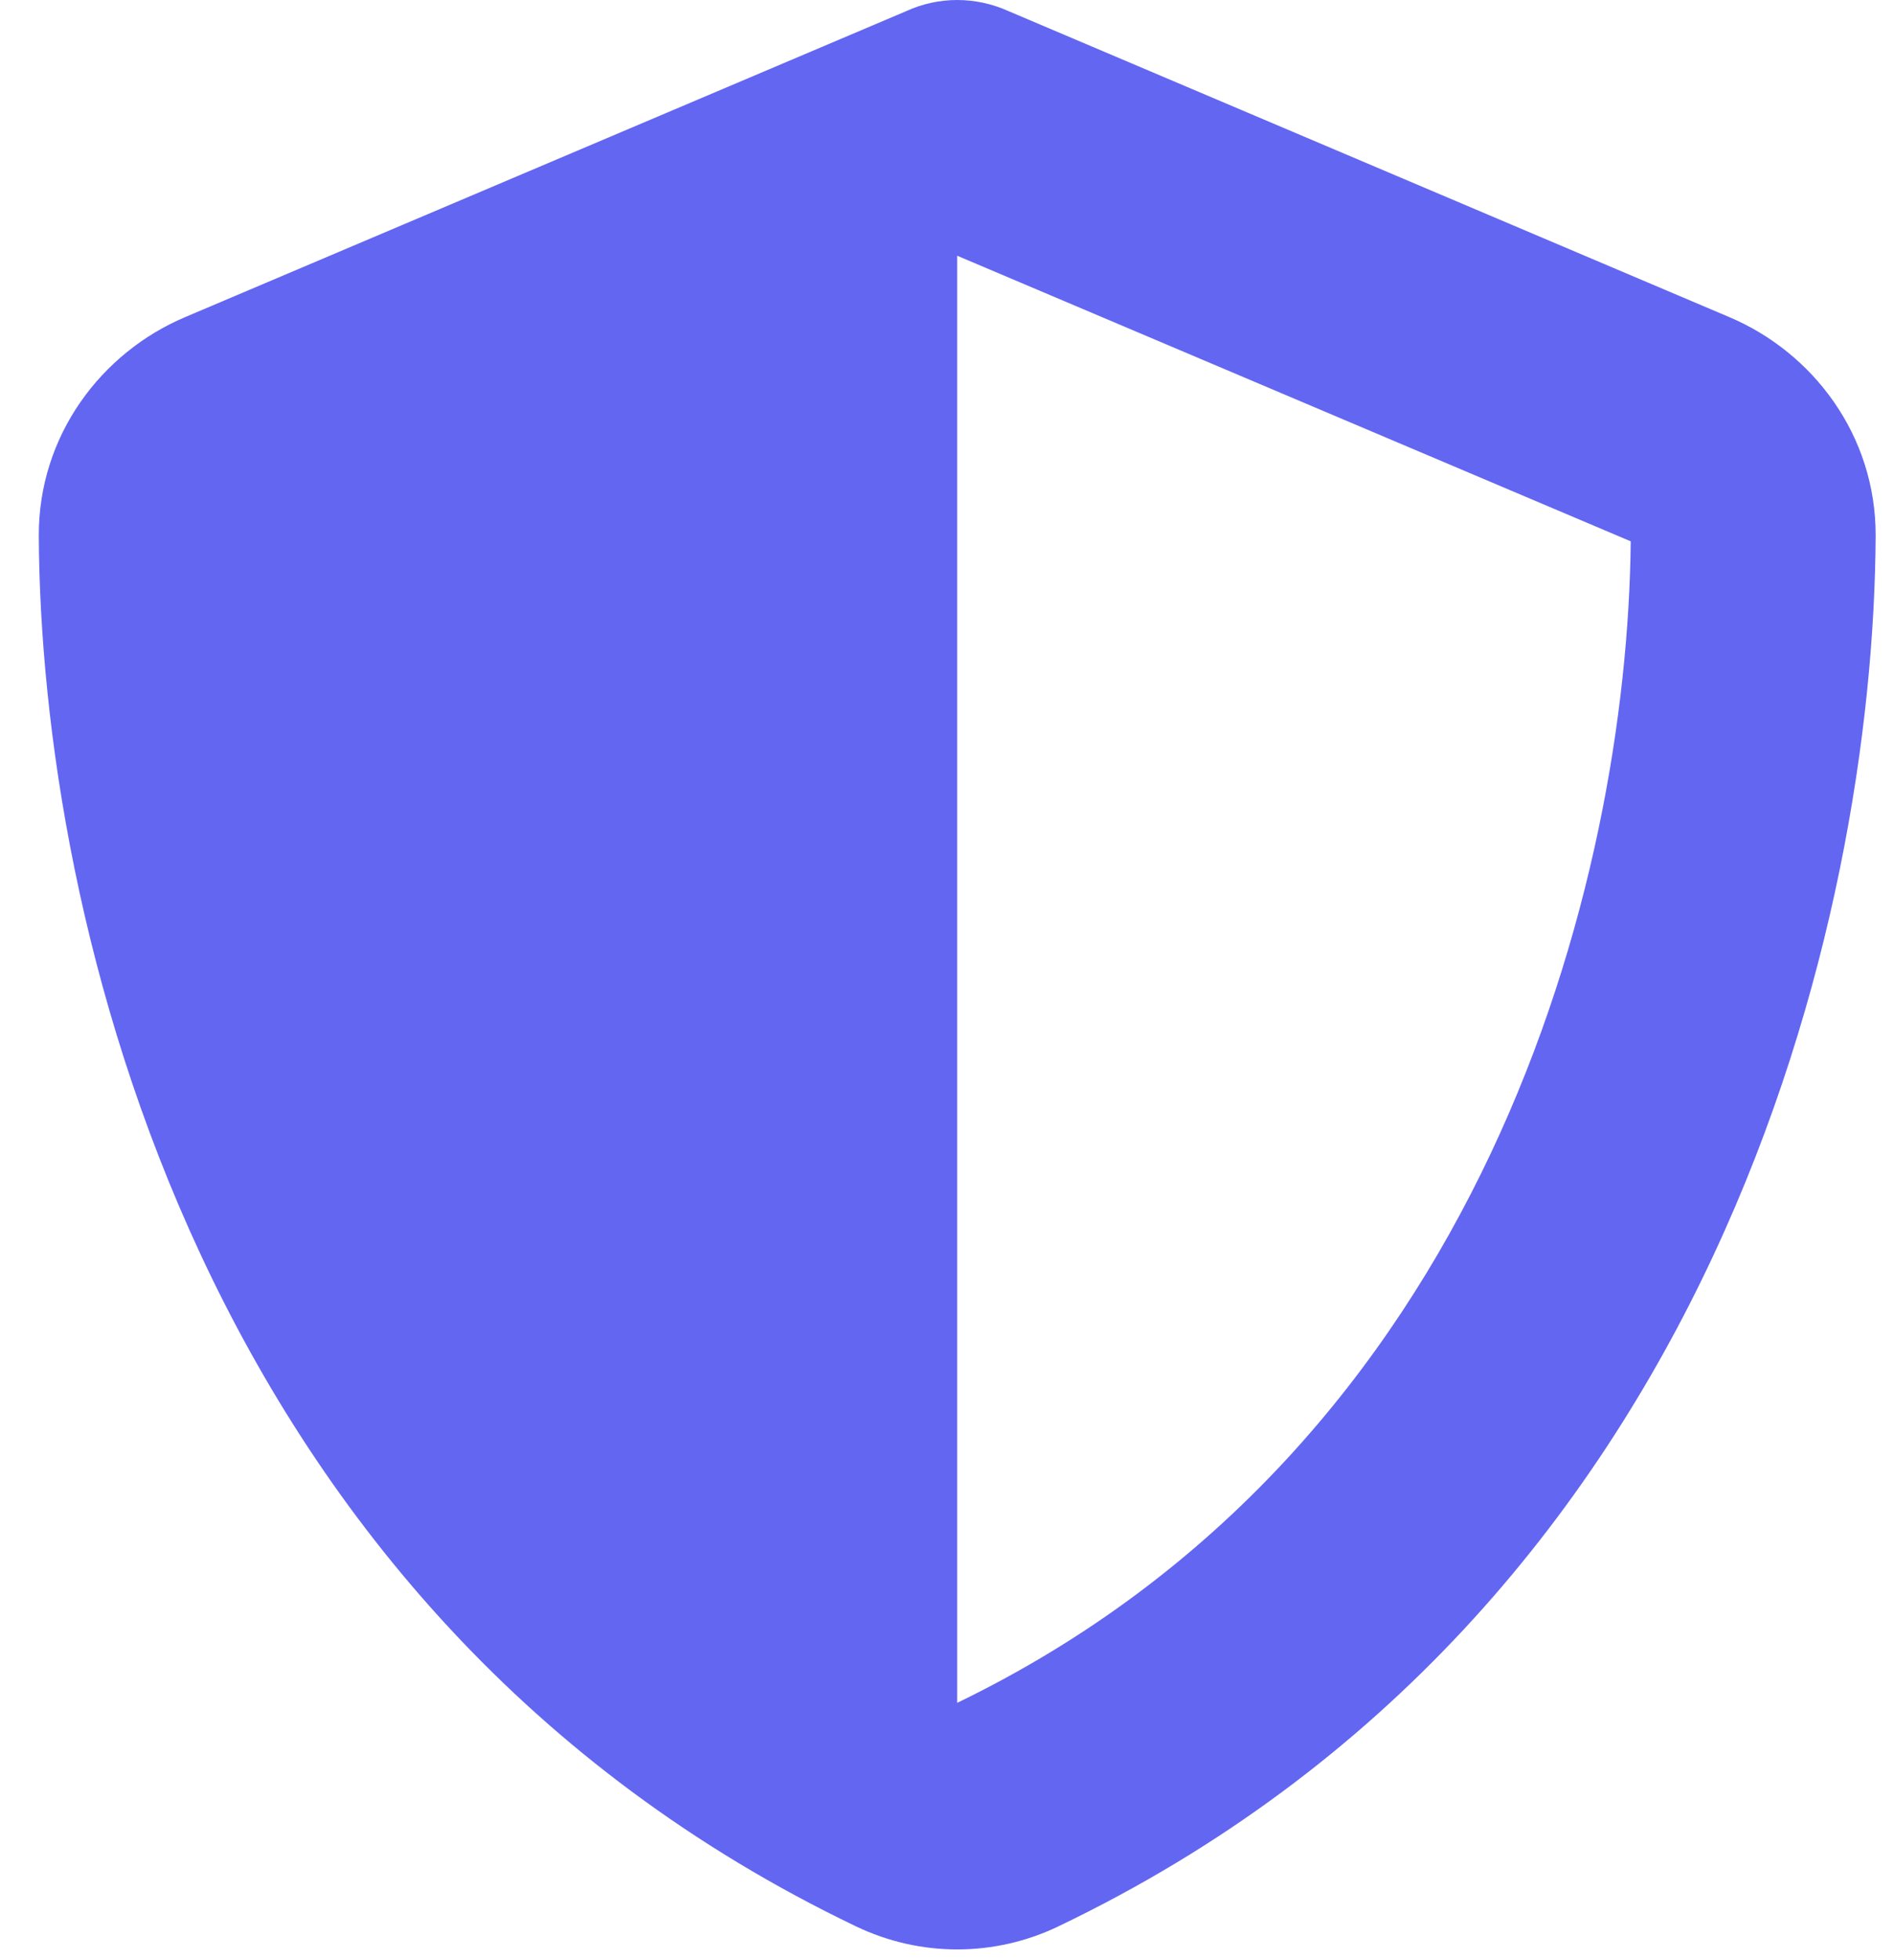 <svg width="29" height="30" viewBox="0 0 29 30" fill="none" xmlns="http://www.w3.org/2000/svg">
<path d="M14.656 0C14.926 0 15.195 0.059 15.441 0.17L26.475 4.852C27.764 5.396 28.725 6.668 28.719 8.203C28.689 14.016 26.299 24.65 16.203 29.484C15.225 29.953 14.088 29.953 13.109 29.484C3.014 24.65 0.623 14.016 0.594 8.203C0.588 6.668 1.549 5.396 2.838 4.852L13.877 0.17C14.117 0.059 14.387 0 14.656 0ZM14.656 3.914V26.062C22.742 22.148 24.916 13.482 24.969 8.285L14.656 3.914Z" fill="#6366F1"/>
</svg>
